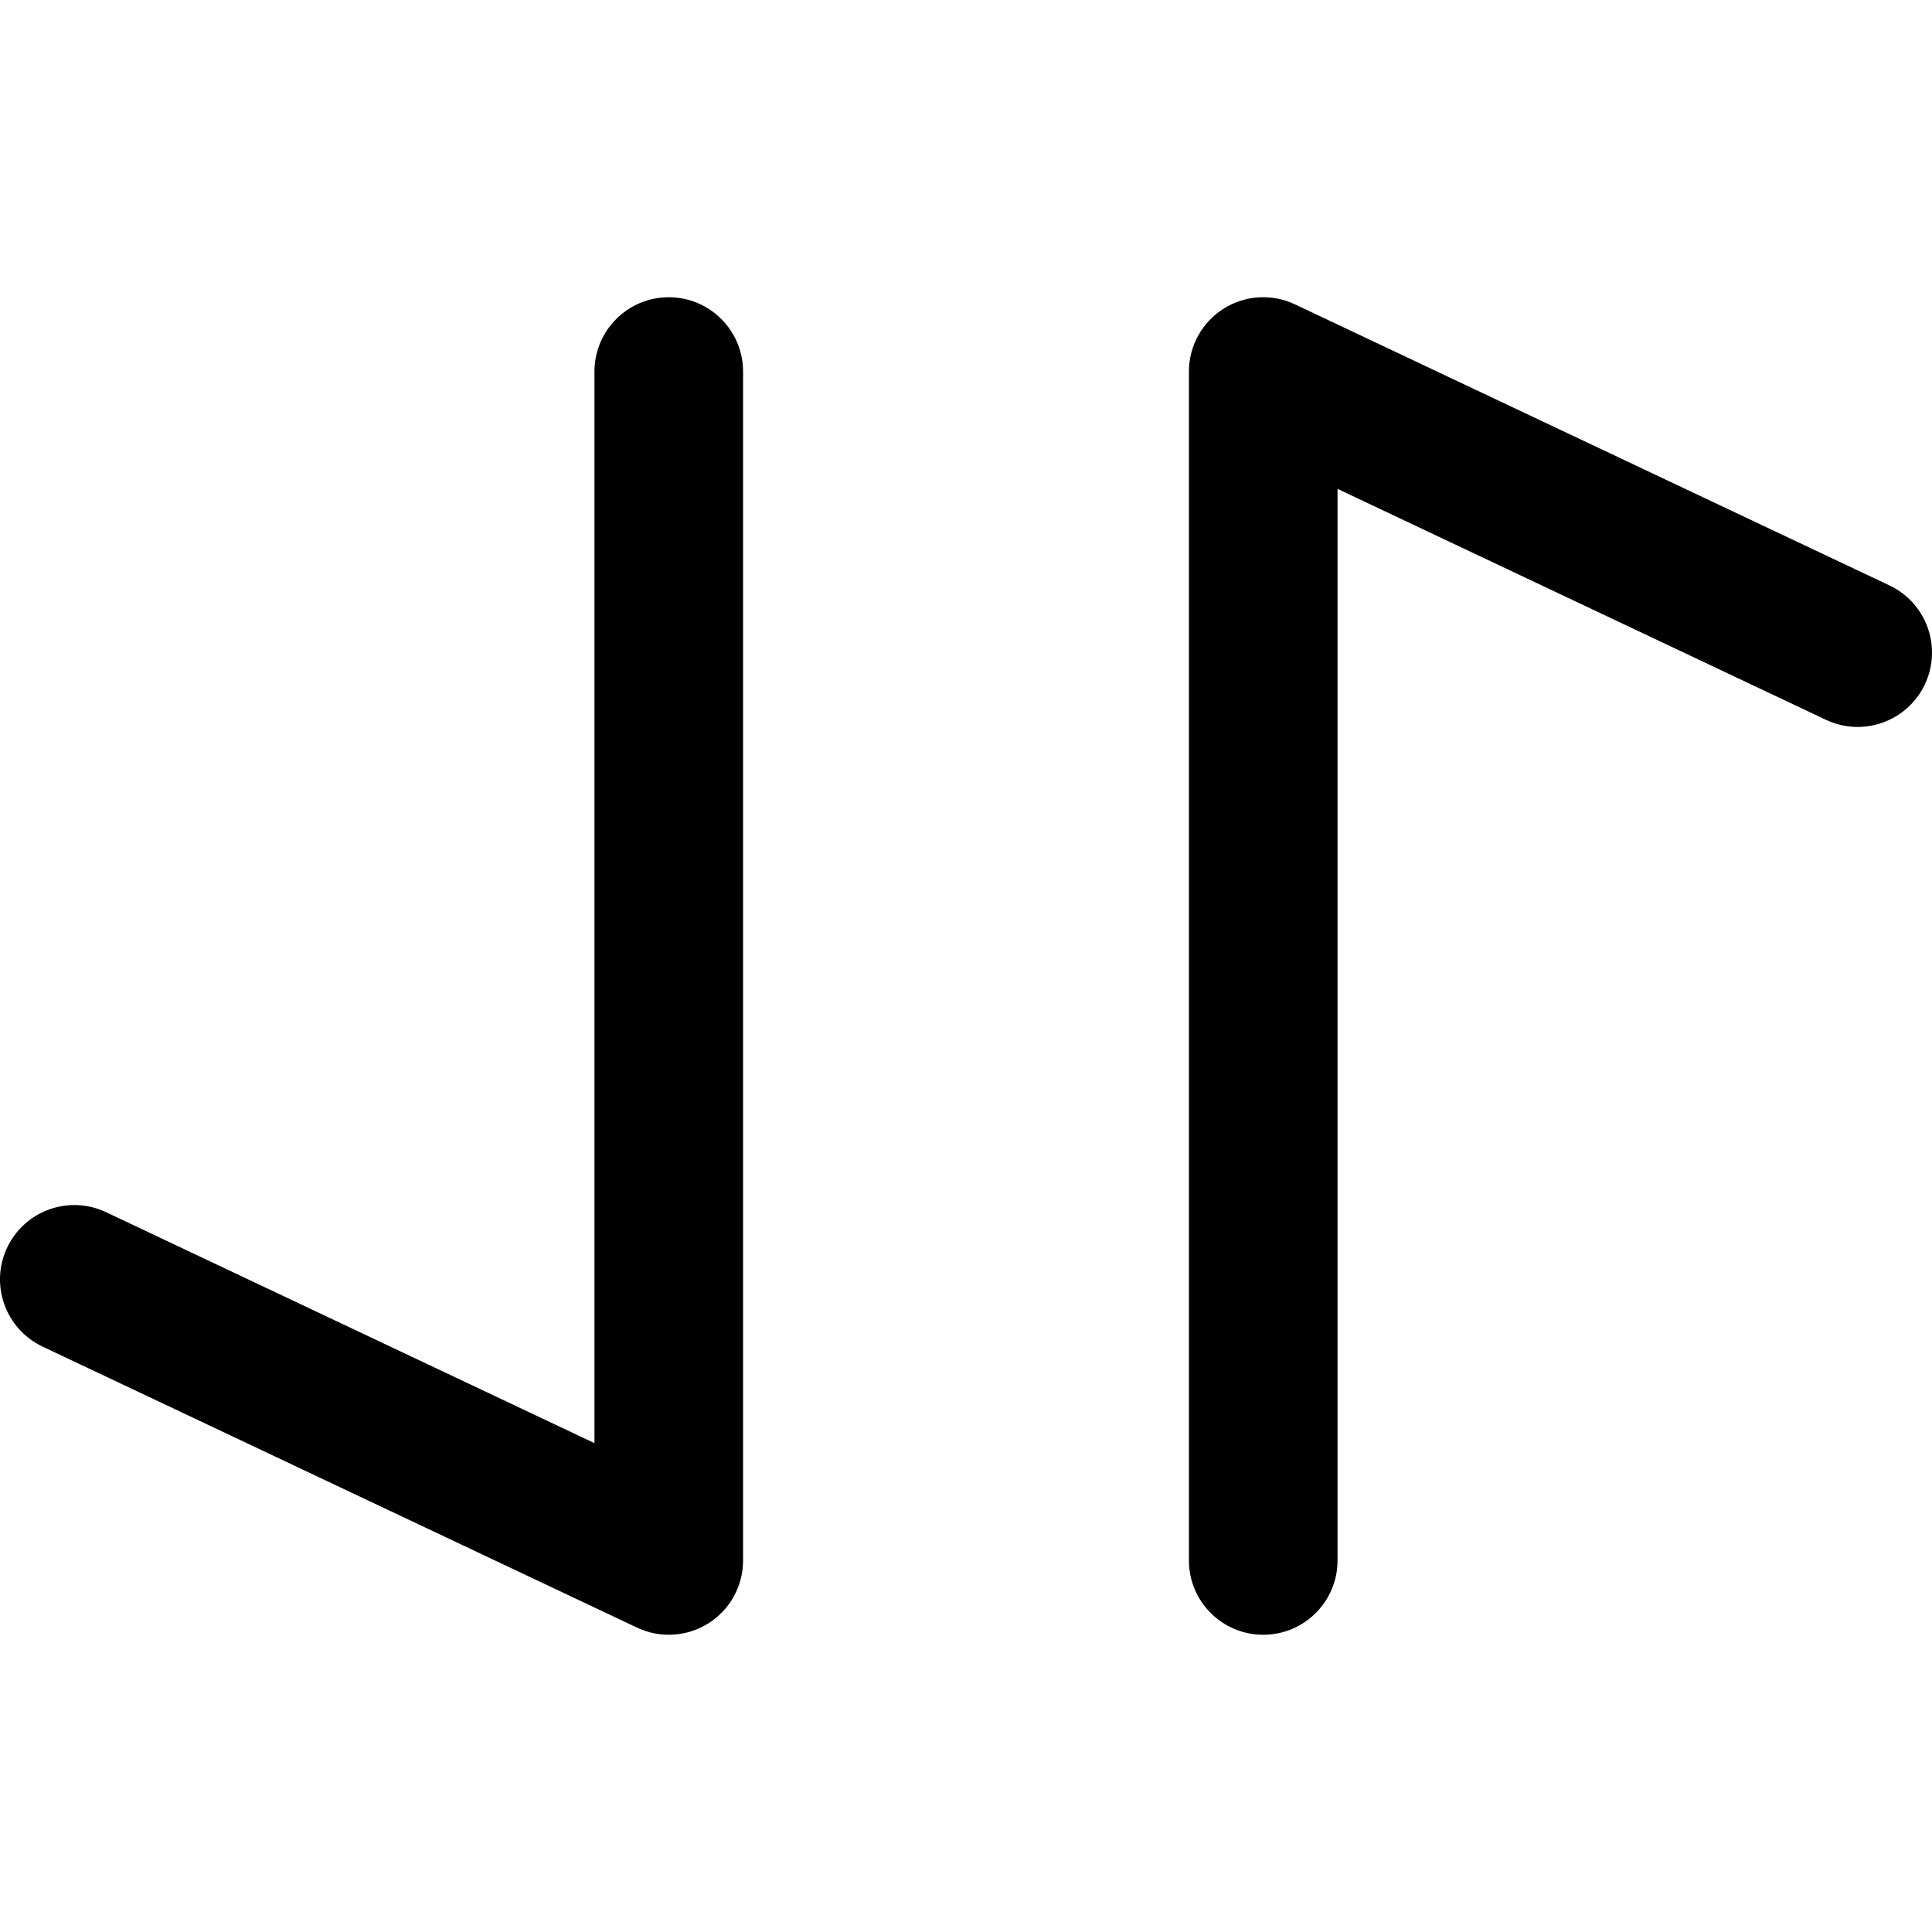 <svg width="26" height="26" viewBox="0 0 26 26" xmlns="http://www.w3.org/2000/svg">
<path fill-rule="evenodd" clip-rule="evenodd" d="M17 22C16.448 22 16 21.552 16 21V5C16 4.657 16.175 4.339 16.465 4.155C16.754 3.972 17.118 3.949 17.427 4.096L25.427 7.878C25.927 8.115 26.14 8.711 25.904 9.21C25.668 9.709 25.072 9.923 24.573 9.687L18 6.579V21C18 21.552 17.552 22 17 22Z" />
<path fill-rule="evenodd" clip-rule="evenodd" d="M9 4C9.552 4 10 4.448 10 5V21C10 21.343 9.825 21.662 9.535 21.845C9.246 22.028 8.882 22.05 8.573 21.904L0.573 18.122C0.073 17.885 -0.14 17.289 0.096 16.79C0.332 16.291 0.928 16.077 1.427 16.313L8 19.421V5C8 4.448 8.448 4 9 4Z" />
</svg>
